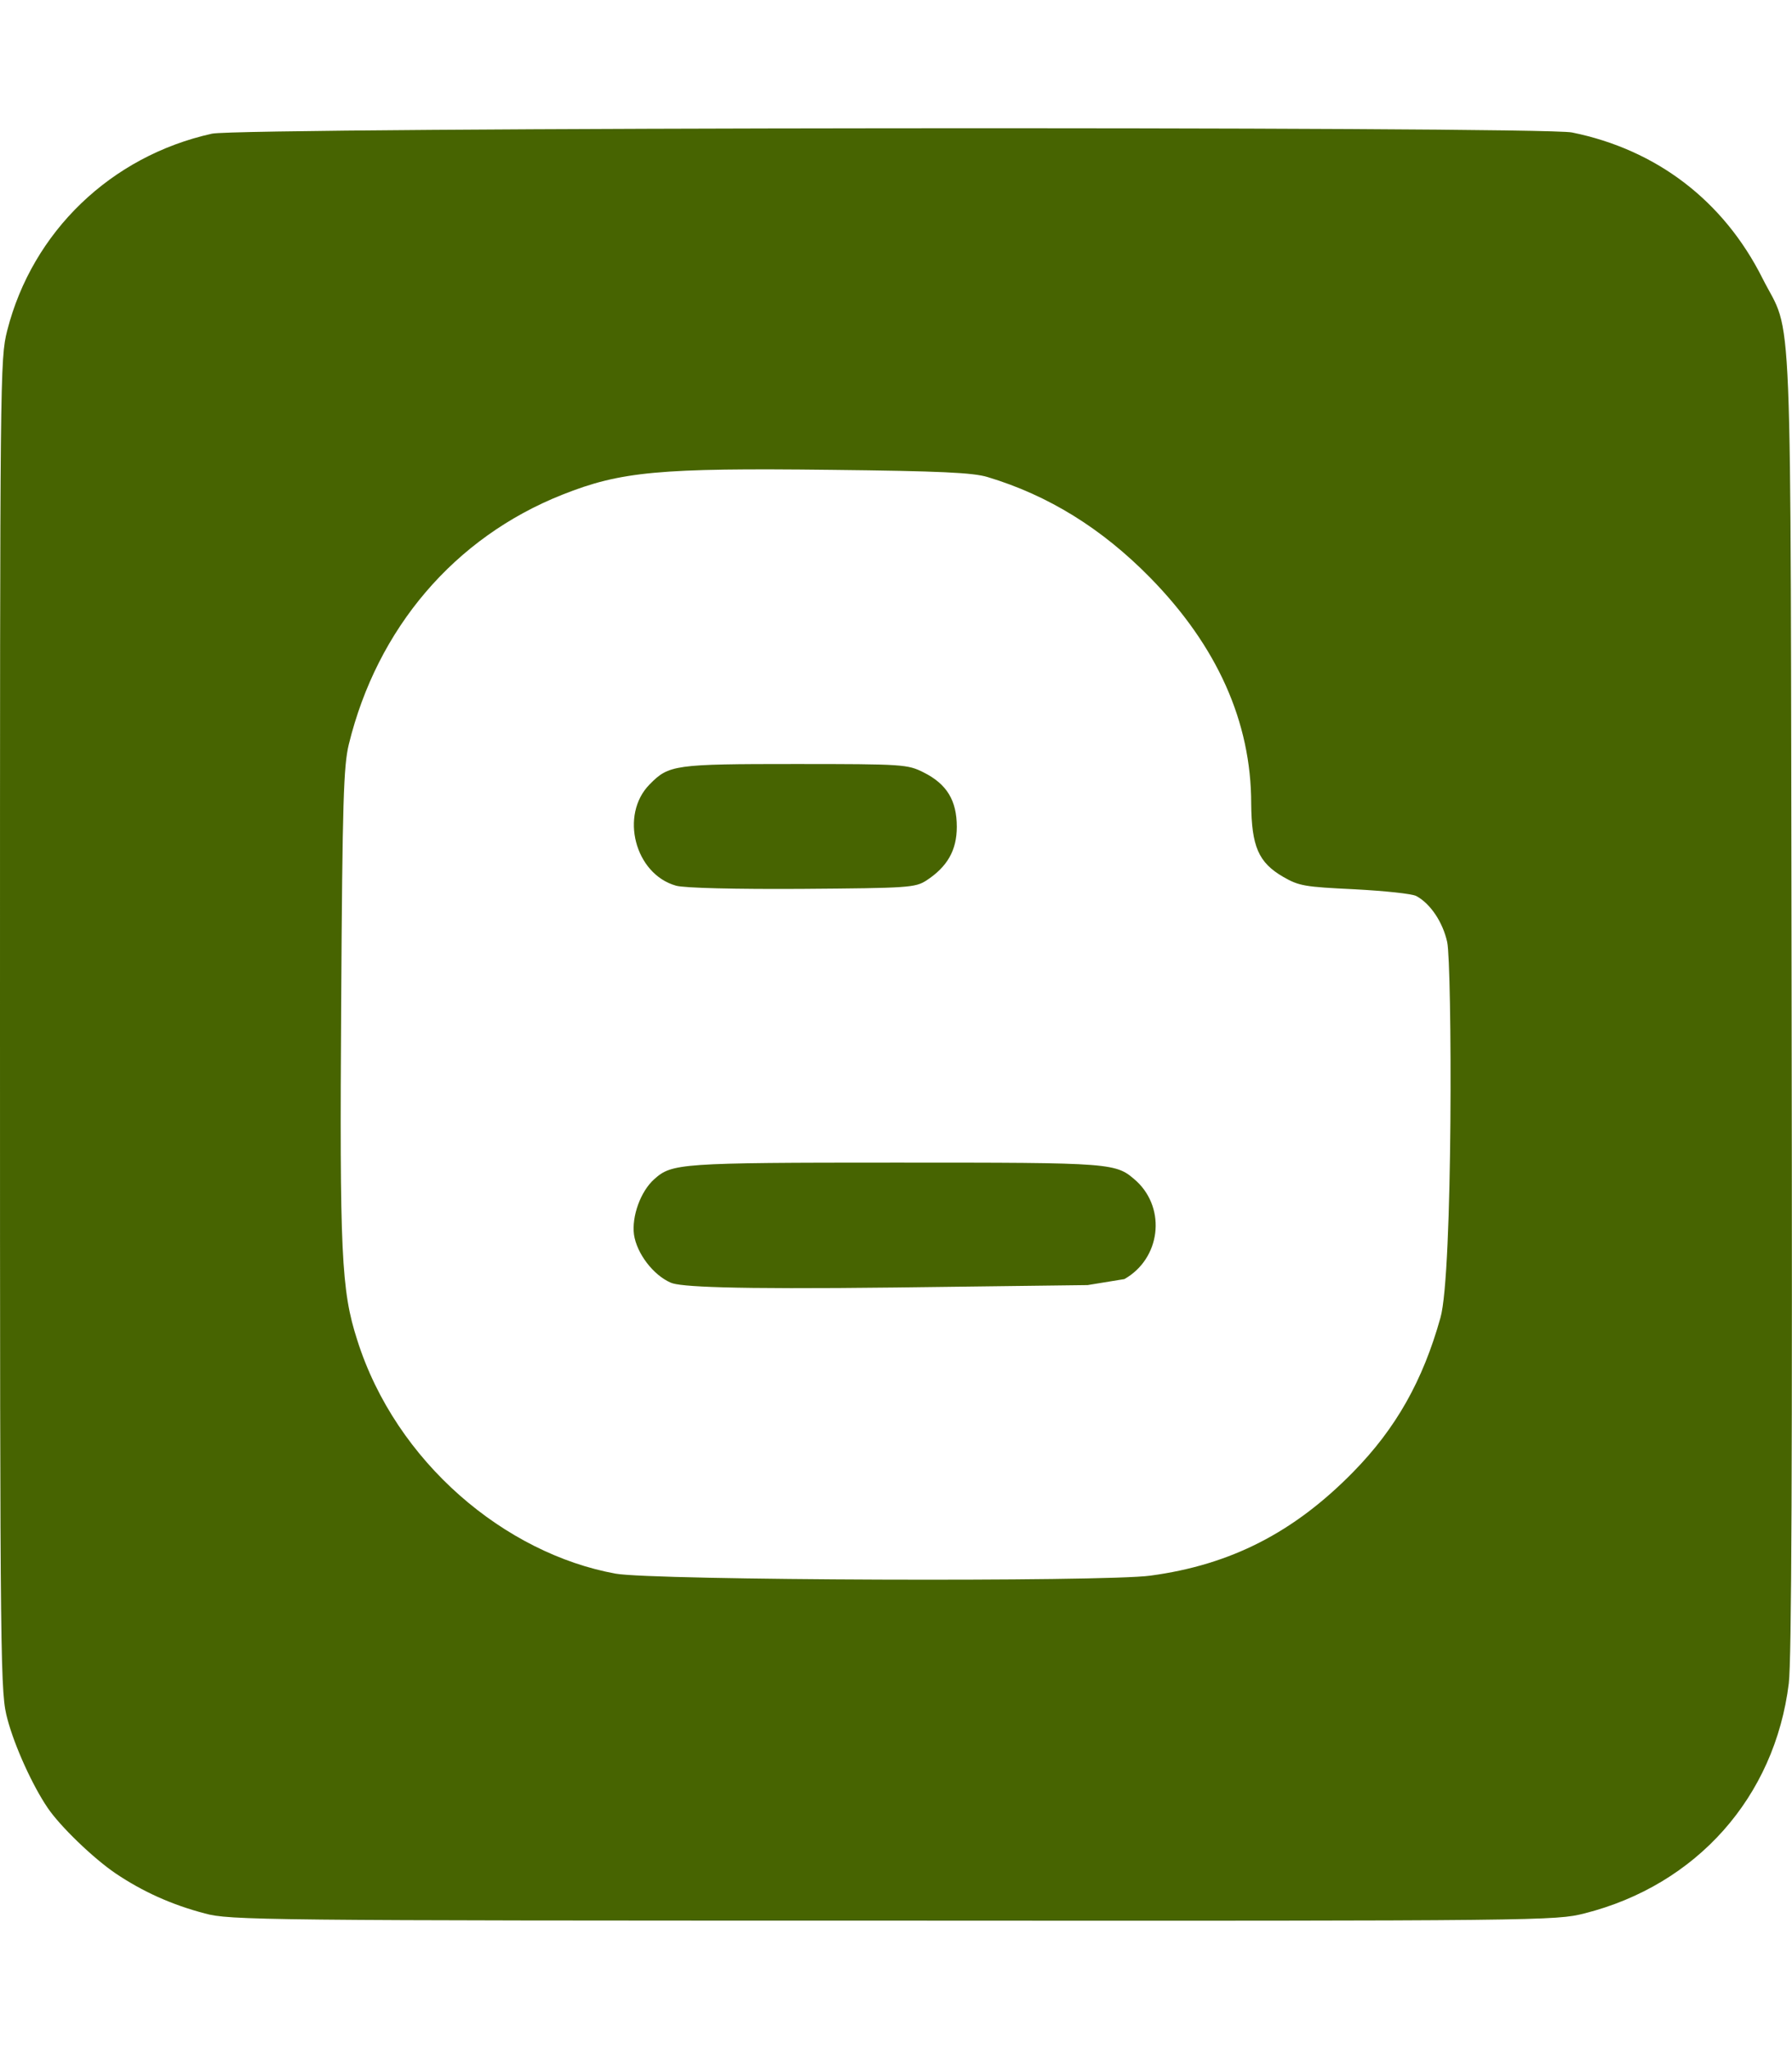 <?xml version="1.0" encoding="utf-8"?>
<!-- Generator: Adobe Illustrator 22.0.1, SVG Export Plug-In . SVG Version: 6.00 Build 0)  -->
<svg version="1.1" id="Layer_1" xmlns="http://www.w3.org/2000/svg" xmlns:xlink="http://www.w3.org/1999/xlink" x="0px" y="0px"
	 viewBox="0 0 448 512" style="enable-background:new 0 0 448 512;" xml:space="preserve">
<style type="text/css">
	.st0{fill:#476401;}
</style>
<path class="st0" d="M162.4,196c4.8-4.9,6.2-5.1,36.4-5.1c27.2,0,28.1,0.1,32.1,2.1c5.8,2.9,8.3,7,8.3,13.6c0,5.9-2.4,10-7.6,13.4
	c-2.8,1.8-4.5,1.9-31.1,2.1c-16.4,0.1-29.5-0.2-31.5-0.8C158.7,218.4,154.9,203.6,162.4,196L162.4,196z M223.8,290.5
	c-53.9,0-55.8,0.2-60.2,4.1c-3.5,3.1-5.7,9.4-5.1,13.9c0.7,4.7,4.8,10.1,9.2,12c2.2,1,14.1,1.7,56.3,1.2l47.9-0.6l9.2-1.5
	c9-5.1,10.5-17.4,3.1-24.4C278.9,290.5,279.2,290.5,223.8,290.5L223.8,290.5z M447.2,420.6c-3.5,28.4-23,50.4-51.1,57.5
	c-7.2,1.8-9.7,1.9-172.9,1.8c-157.8,0-165.9-0.1-172-1.8c-8.4-2.2-15.6-5.5-22.3-10c-5.6-3.8-13.9-11.8-17-16.4
	c-3.8-5.6-8.2-15.3-10-22C0.1,423,0,420.3,0,256.3C0,93.2,0,89.7,1.8,82.6C8.1,57.9,27.7,39,53,33.4c7.3-1.6,332.1-1.9,340-0.3
	c21.2,4.3,37.9,17.1,47.6,36.4c7.7,15.3,7-1.5,7.3,180.6C448.1,365.9,447.9,414.6,447.2,420.6z M361.8,235.4
	c-1.1-5-4.2-9.6-7.7-11.5c-1.1-0.6-8-1.3-15.5-1.7c-12.4-0.6-13.8-0.8-17.8-3.1c-6.2-3.6-7.9-7.6-8-18.3c0-20.4-8.5-39.4-25.3-56.5
	c-12-12.2-25.3-20.5-40.6-25.1c-3.6-1.1-11.8-1.5-39.2-1.8c-42.9-0.5-52.5,0.4-67.1,6.2c-27,10.7-46.3,33.4-53.4,62.4
	c-1.3,5.4-1.6,14.2-1.9,64.3c-0.4,62.8,0,72.1,4,84.5c9.7,30.7,37.1,53.4,64.6,58.4c9.2,1.7,122.2,2.1,133.7,0.5
	c20.1-2.7,35.9-10.8,50.7-25.9c10.7-10.9,17.4-22.8,21.8-38.5C363.3,318.4,363,240.9,361.8,235.4L361.8,235.4z"/>
</svg>
